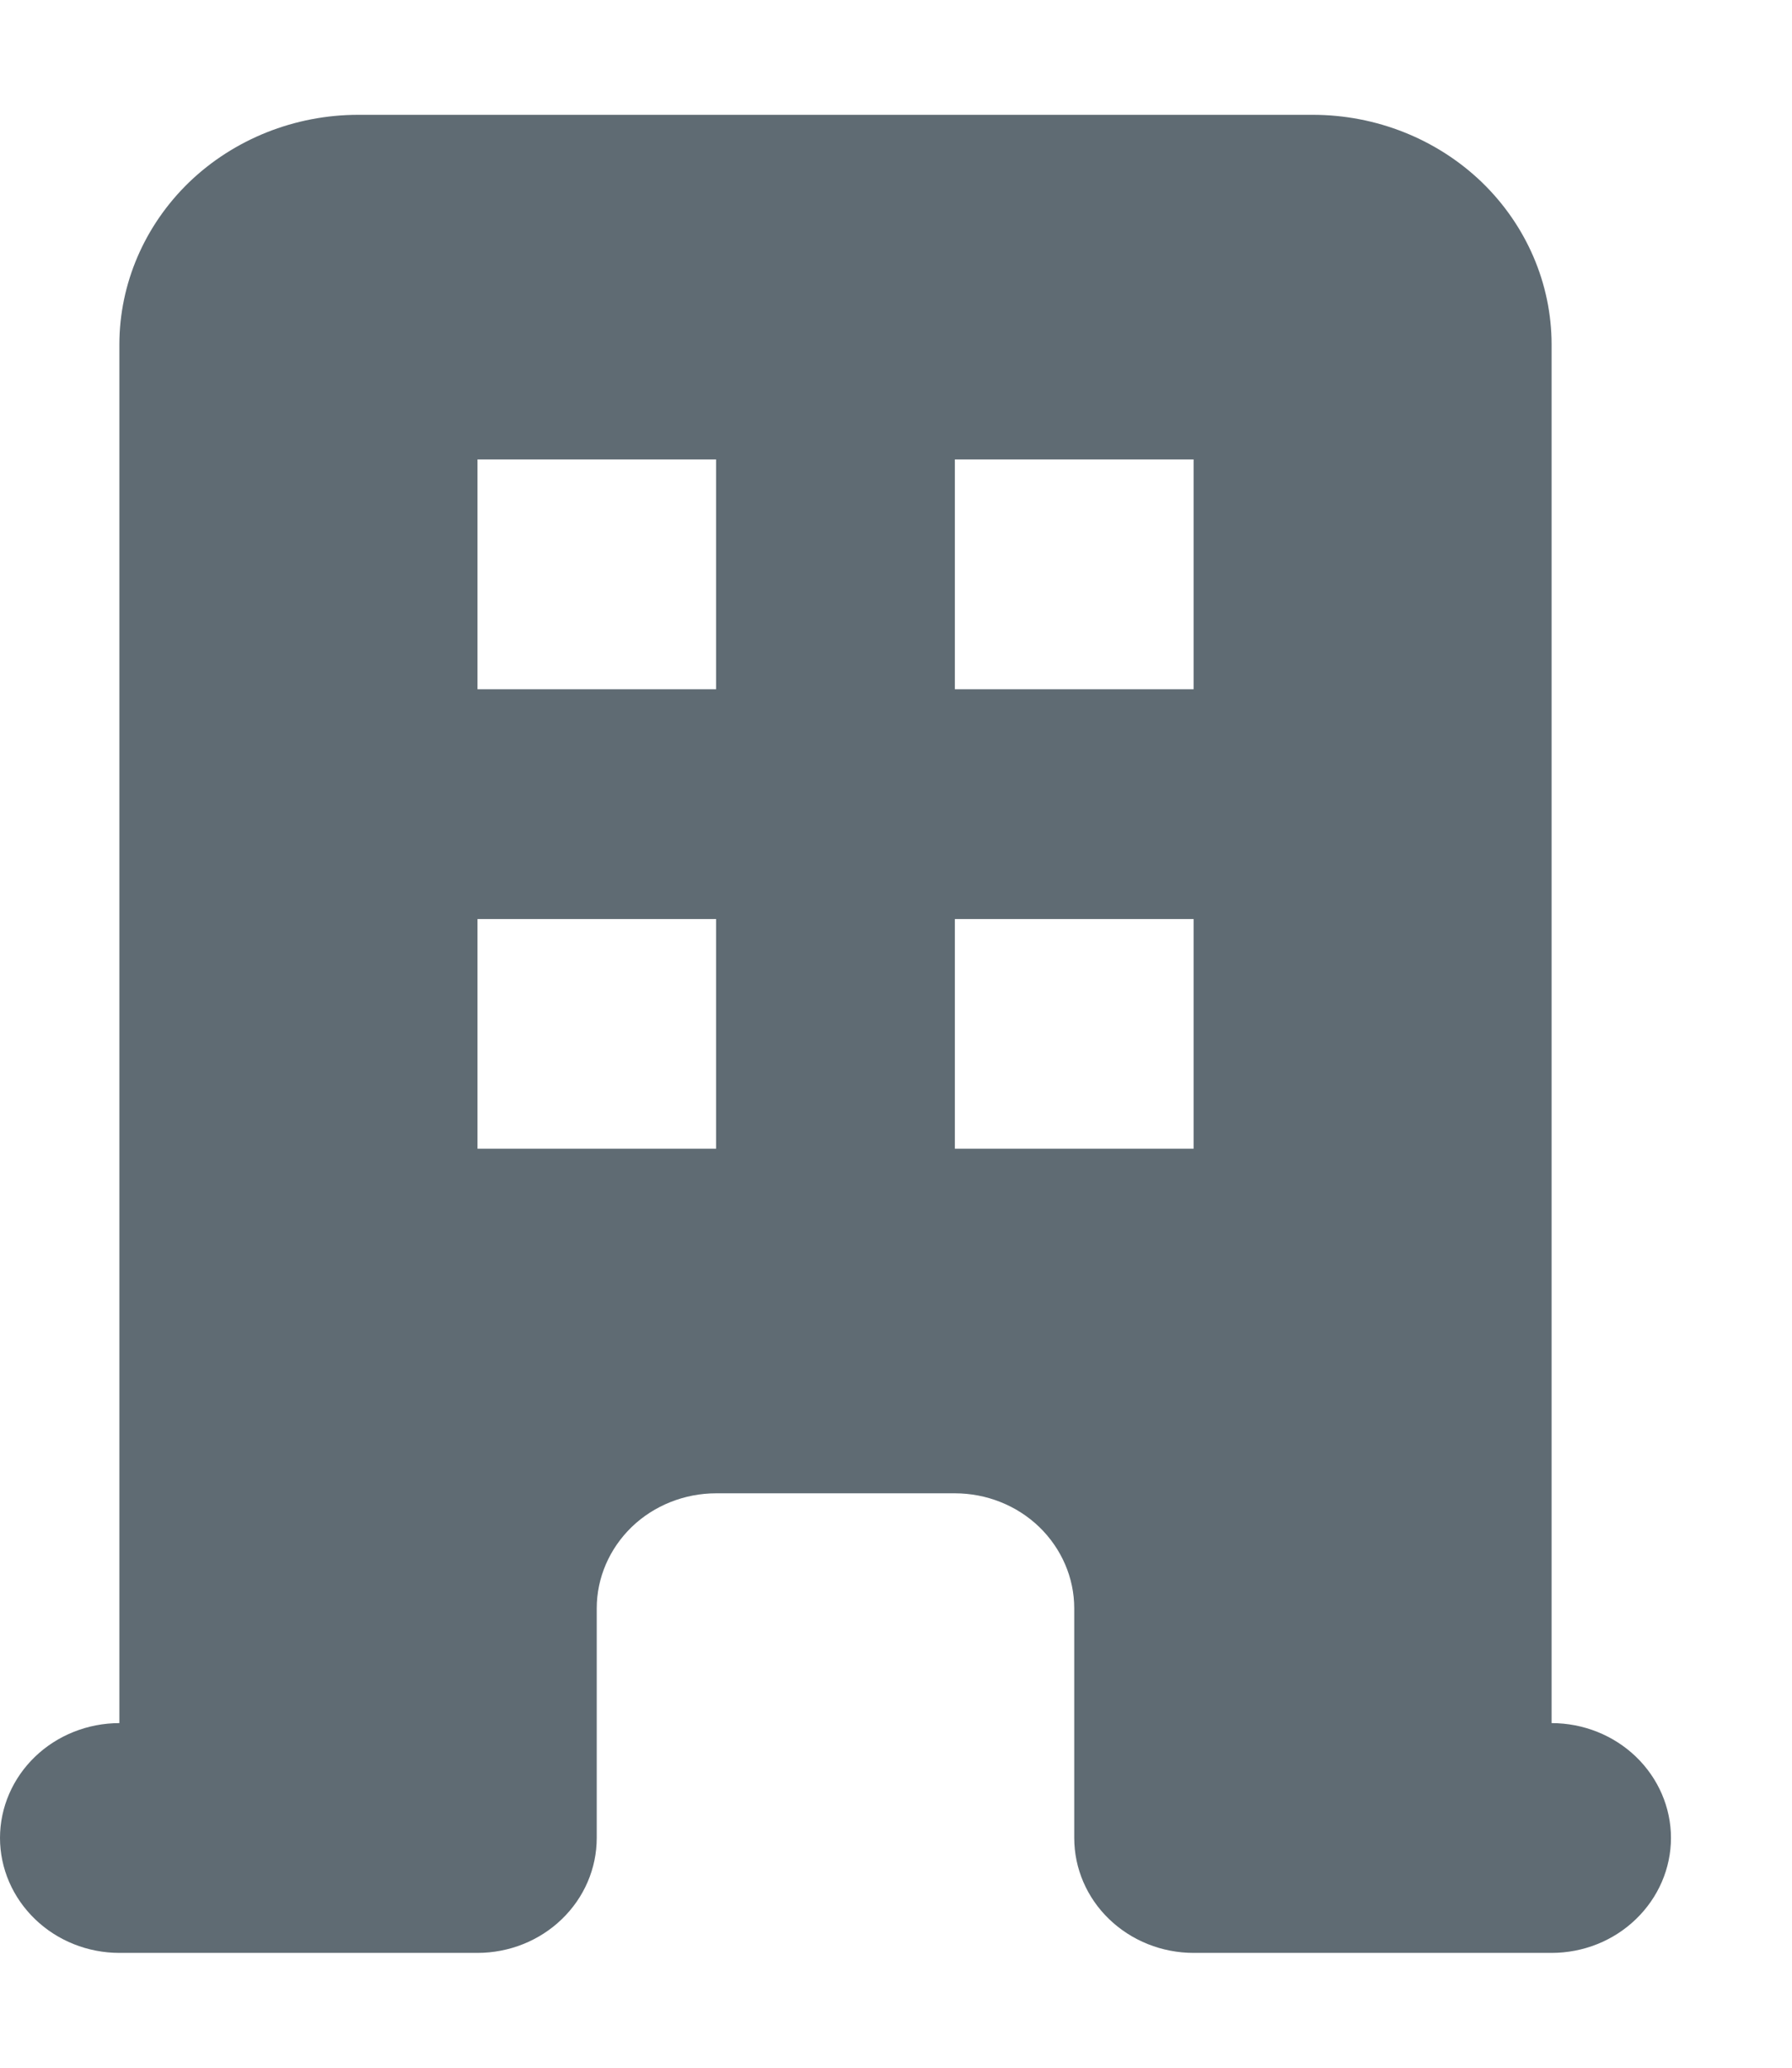 <svg width="13" height="15" viewBox="0 0 13 15" fill="none" xmlns="http://www.w3.org/2000/svg">
<path fill-rule="evenodd" clip-rule="evenodd" d="M0.866 2.5C0.866 2.058 1.049 1.634 1.373 1.321C1.698 1.009 2.139 0.833 2.598 0.833H9.524C9.984 0.833 10.424 1.009 10.749 1.321C11.073 1.634 11.256 2.058 11.256 2.5V12.5C11.486 12.5 11.706 12.588 11.868 12.744C12.03 12.9 12.122 13.112 12.122 13.333C12.122 13.554 12.03 13.766 11.868 13.922C11.706 14.079 11.486 14.167 11.256 14.167H8.659C8.429 14.167 8.209 14.079 8.046 13.922C7.884 13.766 7.793 13.554 7.793 13.333V11.667C7.793 11.446 7.701 11.234 7.539 11.077C7.377 10.921 7.157 10.833 6.927 10.833H5.195C4.966 10.833 4.745 10.921 4.583 11.077C4.421 11.234 4.329 11.446 4.329 11.667V13.333C4.329 13.554 4.238 13.766 4.076 13.922C3.914 14.079 3.693 14.167 3.464 14.167H0.866C0.637 14.167 0.416 14.079 0.254 13.922C0.092 13.766 0 13.554 0 13.333C0 13.112 0.092 12.9 0.254 12.744C0.416 12.588 0.637 12.5 0.866 12.5V2.5ZM3.464 3.333H5.195V5H3.464V3.333ZM5.195 6.667H3.464V8.333H5.195V6.667ZM6.927 3.333H8.659V5H6.927V3.333ZM8.659 6.667H6.927V8.333H8.659V6.667Z" fill="#5F6B73"/>
</svg>
